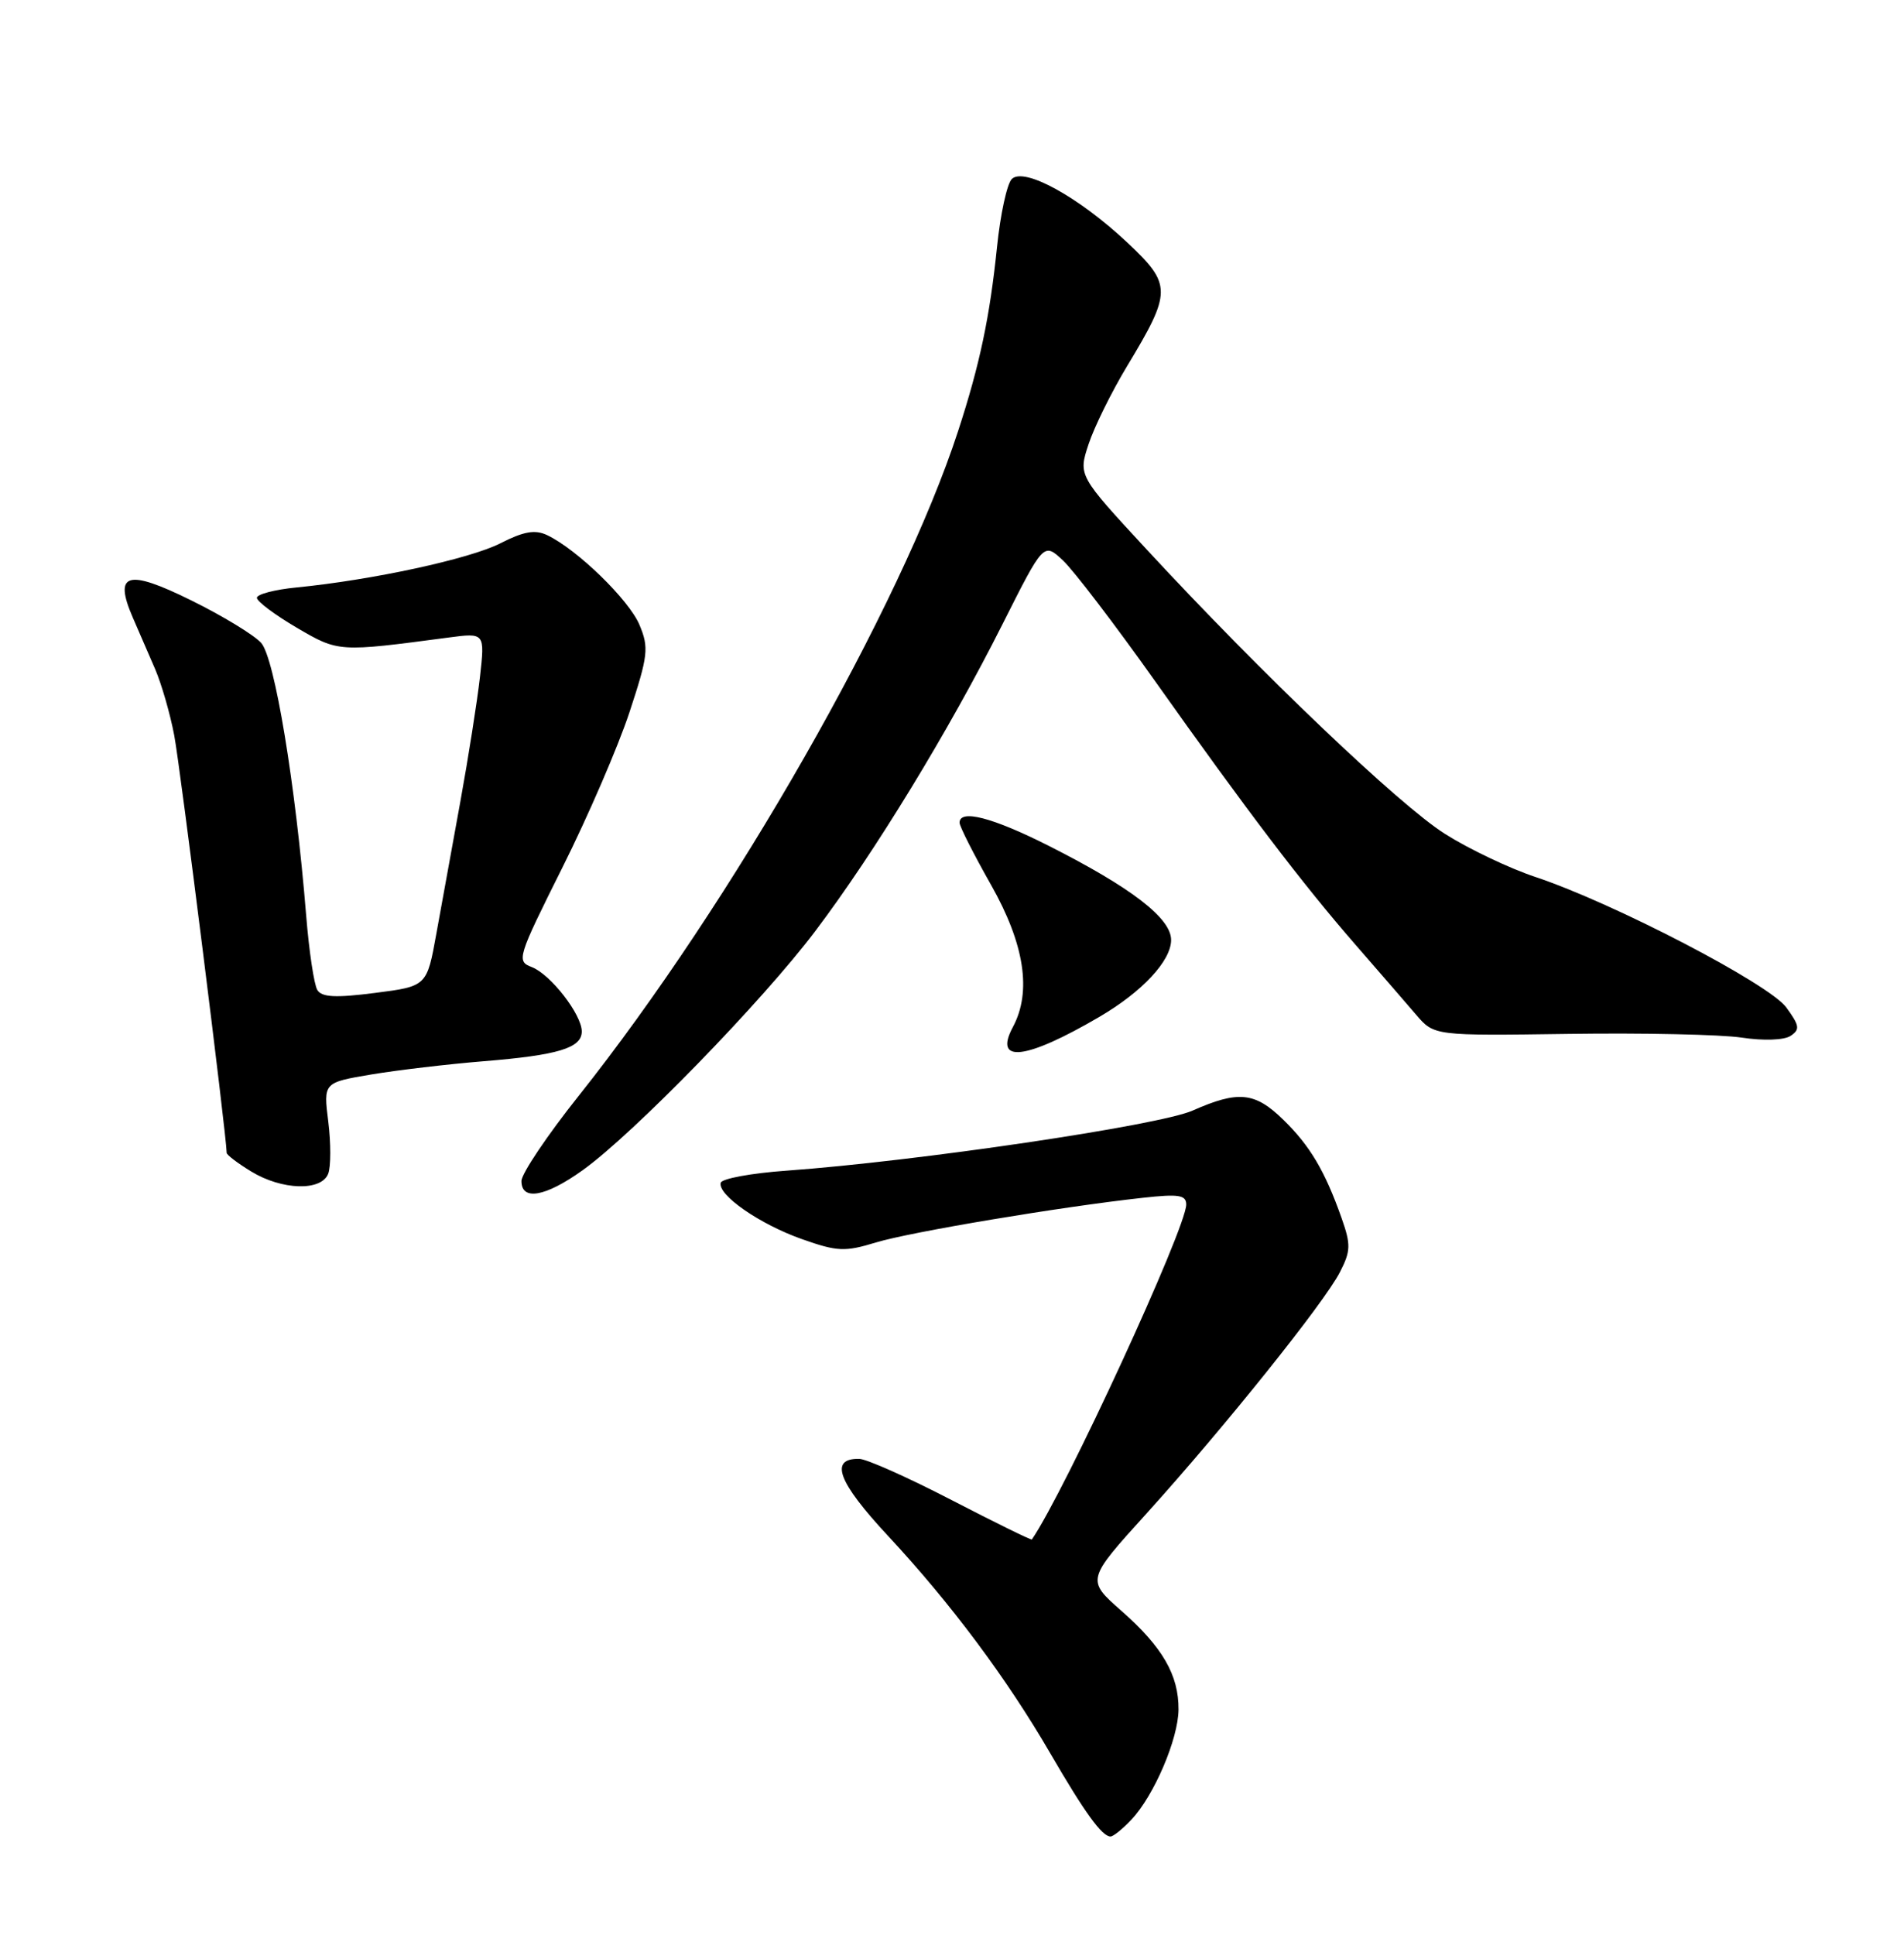 <?xml version="1.0" encoding="UTF-8" standalone="no"?>
<!DOCTYPE svg PUBLIC "-//W3C//DTD SVG 1.1//EN" "http://www.w3.org/Graphics/SVG/1.1/DTD/svg11.dtd" >
<svg xmlns="http://www.w3.org/2000/svg" xmlns:xlink="http://www.w3.org/1999/xlink" version="1.1" viewBox="0 0 252 256">
 <g >
 <path fill="currentColor"
d=" M 149.76 240.75 C 152.76 237.56 155.95 230.08 155.98 226.20 C 156.01 221.64 153.87 217.93 148.42 213.14 C 143.78 209.05 143.78 209.05 151.73 200.28 C 161.97 188.96 175.26 172.39 177.34 168.33 C 178.78 165.53 178.80 164.69 177.57 161.19 C 175.37 154.96 173.40 151.63 169.88 148.19 C 166.10 144.49 163.92 144.26 157.84 146.95 C 153.40 148.92 121.30 153.66 104.08 154.90 C 99.45 155.23 95.54 155.95 95.39 156.50 C 94.96 158.11 100.57 162.00 106.18 163.97 C 110.82 165.61 111.83 165.65 115.93 164.40 C 120.50 163.01 140.39 159.68 151.25 158.49 C 156.02 157.96 157.00 158.12 157.00 159.38 C 157.00 162.50 140.97 197.27 136.57 203.70 C 136.49 203.81 131.72 201.47 125.96 198.49 C 120.21 195.51 114.70 193.05 113.72 193.03 C 109.72 192.96 110.89 196.09 117.55 203.24 C 125.85 212.16 133.27 222.11 139.01 232.00 C 143.56 239.83 145.85 243.00 146.98 243.00 C 147.35 243.00 148.60 241.99 149.76 240.75 Z  M 77.10 154.85 C 83.82 150.04 100.90 132.49 107.92 123.18 C 115.80 112.74 125.58 96.71 132.66 82.64 C 138.13 71.77 138.13 71.77 140.67 74.14 C 142.07 75.44 147.52 82.58 152.79 90.00 C 165.09 107.35 172.35 116.90 179.40 125.00 C 182.51 128.57 186.13 132.75 187.44 134.28 C 189.82 137.05 189.82 137.05 207.66 136.80 C 217.47 136.66 227.75 136.88 230.50 137.29 C 233.41 137.73 236.12 137.63 236.98 137.07 C 238.26 136.23 238.18 135.71 236.42 133.30 C 234.15 130.19 213.57 119.49 203.25 116.05 C 199.81 114.91 194.41 112.34 191.25 110.34 C 185.19 106.51 166.99 89.16 151.77 72.71 C 142.71 62.92 142.71 62.92 144.07 58.79 C 144.82 56.51 147.11 51.87 149.16 48.47 C 155.12 38.59 155.12 37.66 149.21 32.10 C 142.78 26.06 135.53 22.07 133.91 23.69 C 133.28 24.32 132.40 28.36 131.96 32.67 C 131.00 41.96 129.69 48.19 126.82 57.00 C 119.21 80.36 96.90 119.46 76.59 145.00 C 72.43 150.22 69.03 155.29 69.02 156.25 C 68.99 158.93 72.17 158.38 77.10 154.85 Z  M 43.44 155.30 C 43.80 154.36 43.80 151.26 43.45 148.42 C 42.80 143.24 42.80 143.24 49.15 142.17 C 52.64 141.59 59.33 140.80 64.00 140.42 C 73.86 139.62 77.00 138.67 77.00 136.48 C 77.00 134.24 72.87 128.92 70.38 127.96 C 68.33 127.18 68.47 126.73 74.42 114.82 C 77.81 108.05 81.81 98.79 83.31 94.25 C 85.79 86.72 85.90 85.70 84.64 82.69 C 83.26 79.37 76.34 72.66 72.40 70.80 C 70.80 70.05 69.30 70.32 66.22 71.89 C 62.18 73.95 49.31 76.74 39.25 77.73 C 36.36 78.01 34.00 78.63 34.00 79.10 C 34.00 79.57 36.36 81.34 39.25 83.04 C 44.82 86.30 44.78 86.29 59.34 84.36 C 64.18 83.72 64.18 83.72 63.52 89.61 C 63.15 92.85 61.99 100.22 60.94 106.00 C 59.89 111.78 58.46 119.65 57.76 123.50 C 56.50 130.50 56.50 130.50 49.64 131.38 C 44.41 132.05 42.59 131.96 42.00 130.99 C 41.57 130.30 40.90 125.85 40.52 121.11 C 39.11 103.72 36.35 87.05 34.56 85.06 C 33.61 84.01 29.45 81.48 25.31 79.44 C 16.85 75.26 15.01 75.79 17.57 81.70 C 18.36 83.51 19.69 86.60 20.54 88.55 C 21.38 90.51 22.52 94.45 23.06 97.30 C 23.84 101.36 30.00 150.44 30.00 152.54 C 30.00 152.81 31.46 153.92 33.25 155.01 C 37.32 157.49 42.54 157.64 43.44 155.30 Z  M 145.52 134.54 C 151.19 131.22 155.00 127.13 155.00 124.37 C 155.00 121.49 149.74 117.44 138.77 111.90 C 131.36 108.16 127.00 107.03 127.00 108.86 C 127.00 109.34 128.88 113.05 131.18 117.11 C 135.60 124.93 136.57 131.21 134.06 135.89 C 131.45 140.76 135.77 140.25 145.52 134.54 Z "/>
</g>
</svg>
